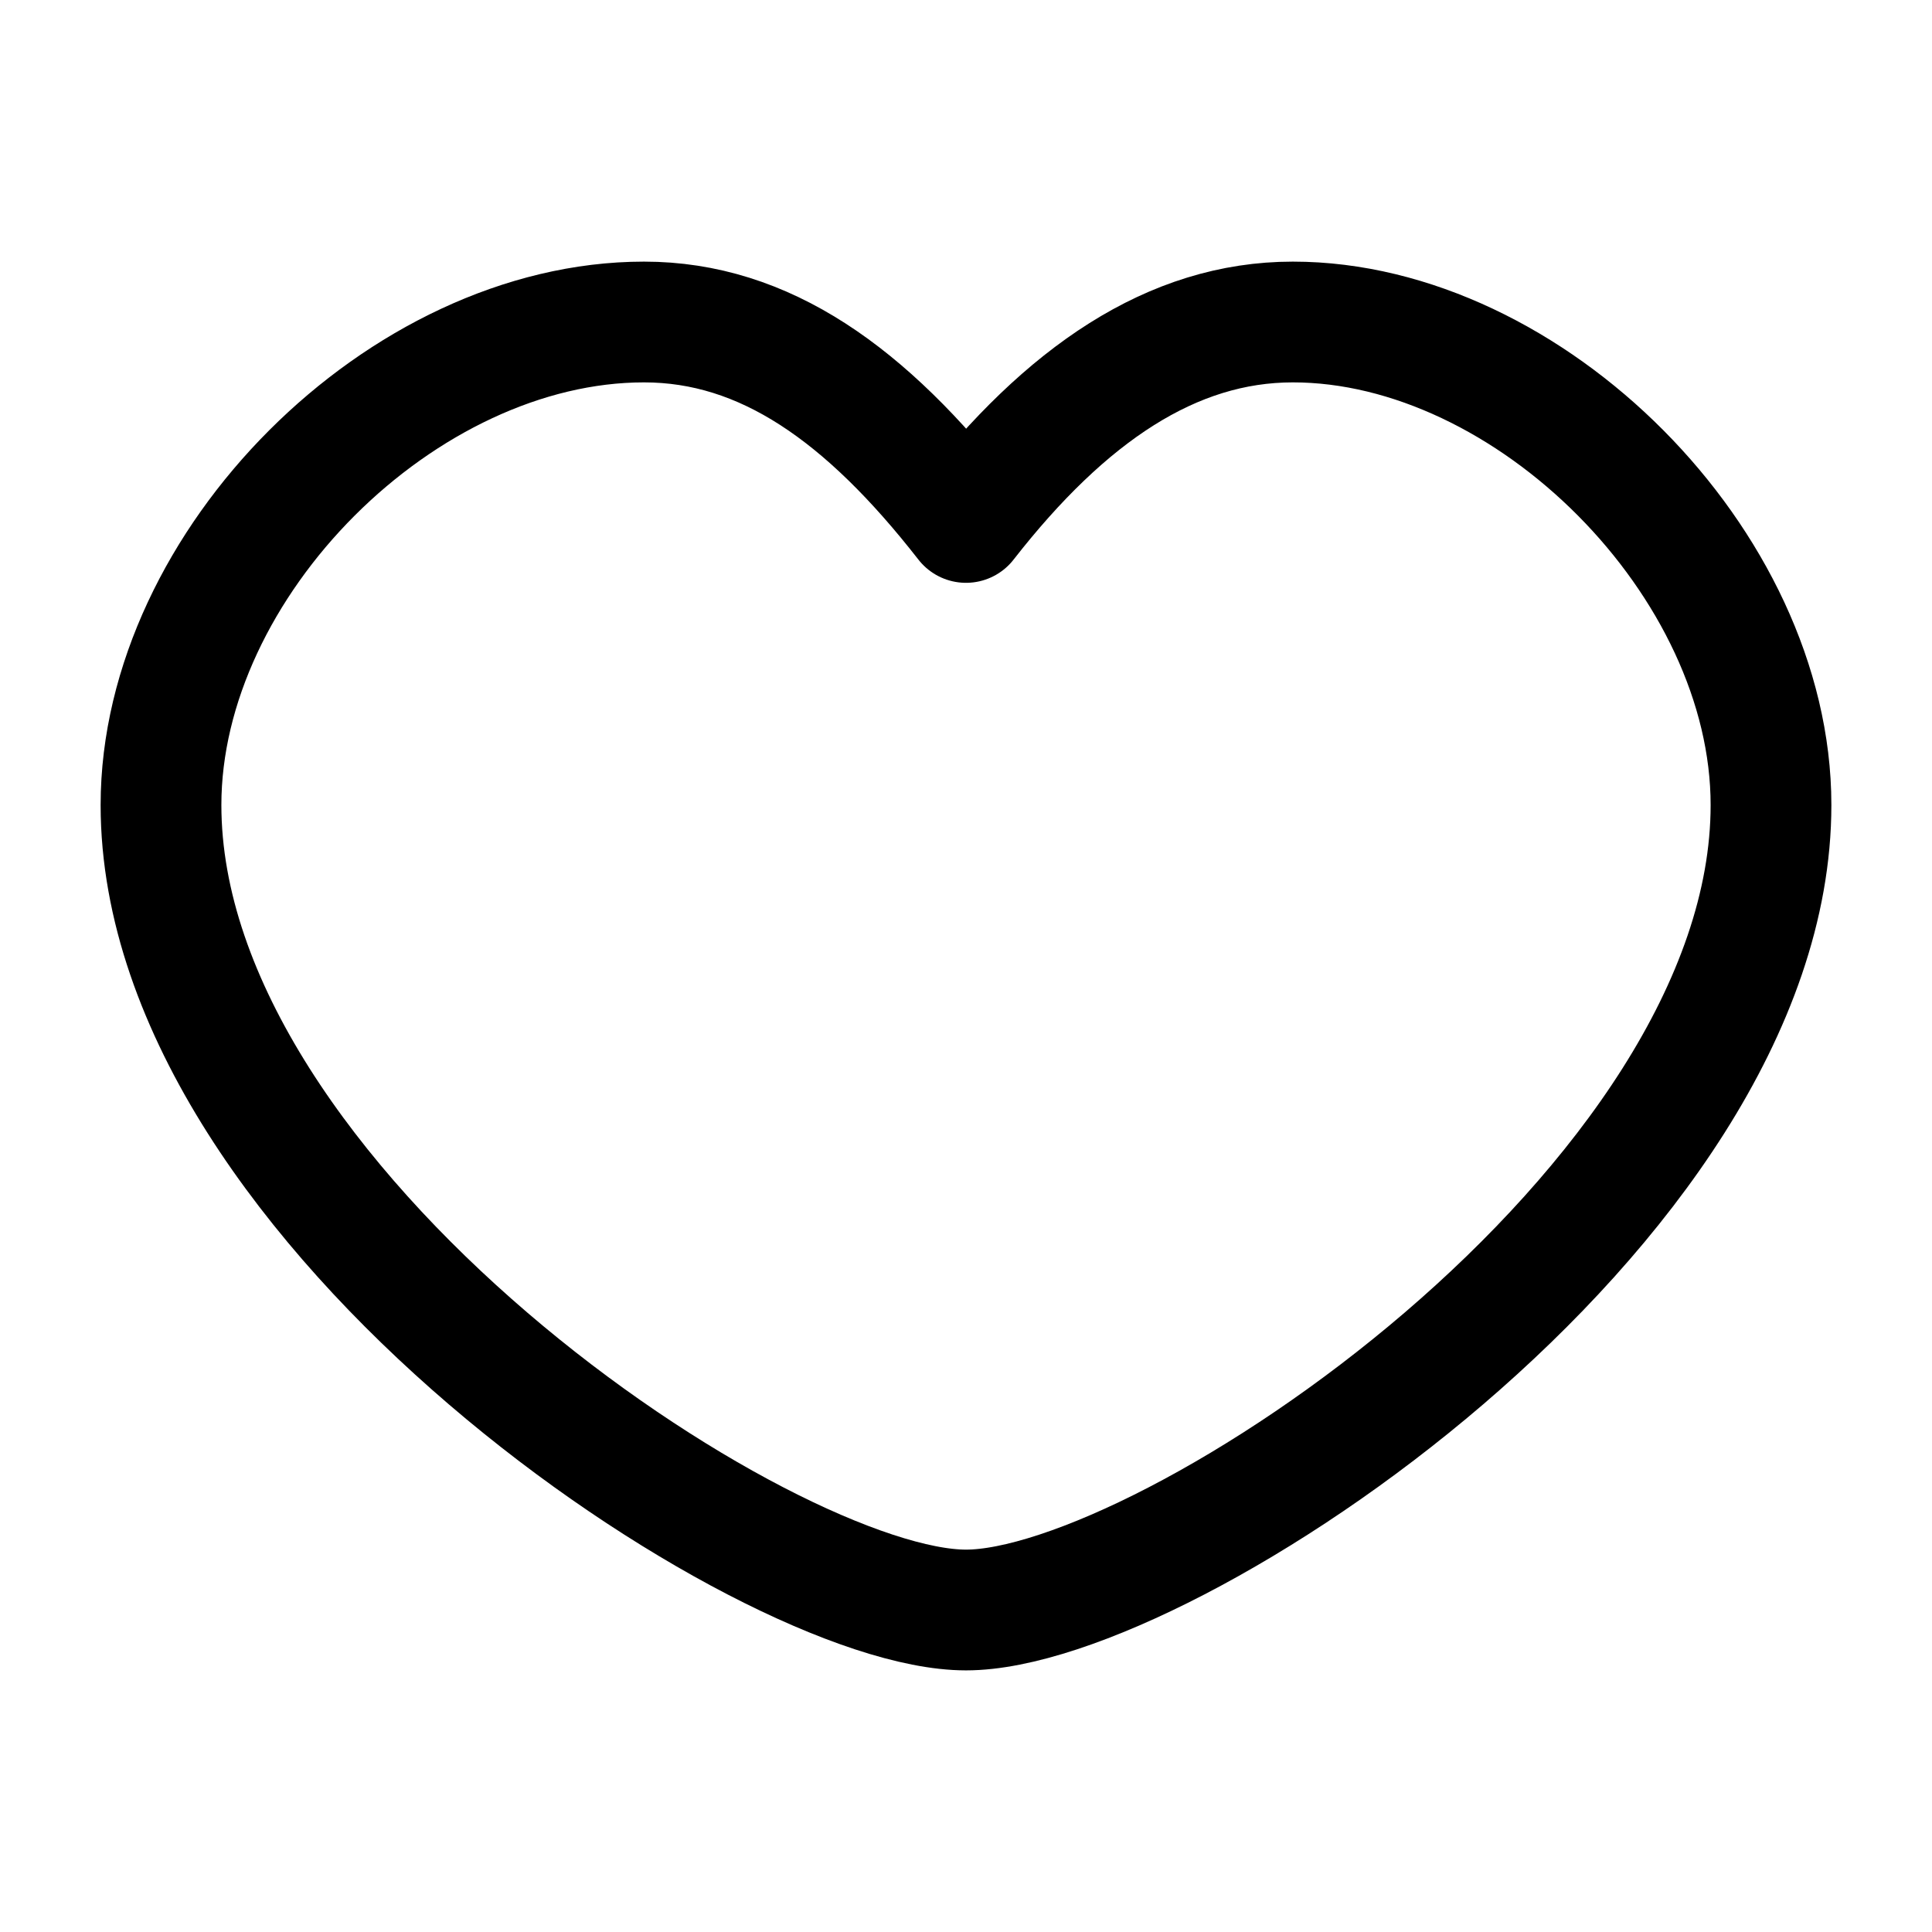 <svg
  fill="none"
  stroke="currentColor"
  stroke-linecap="round"
  stroke-linejoin="round"
  stroke-width="1.5"
  viewBox="0 0 24 24"
  width="24"
  height="24">
  <path d="M12 6.49C10.76 4.9 9.5 4 8 4c-3 0-6 3-6 6 0 5 7.5 10 10 10s10-5 10-10c0-3-3-6-5.94-6-1.5 0-2.82.9-4.06 2.49"/>
</svg>
